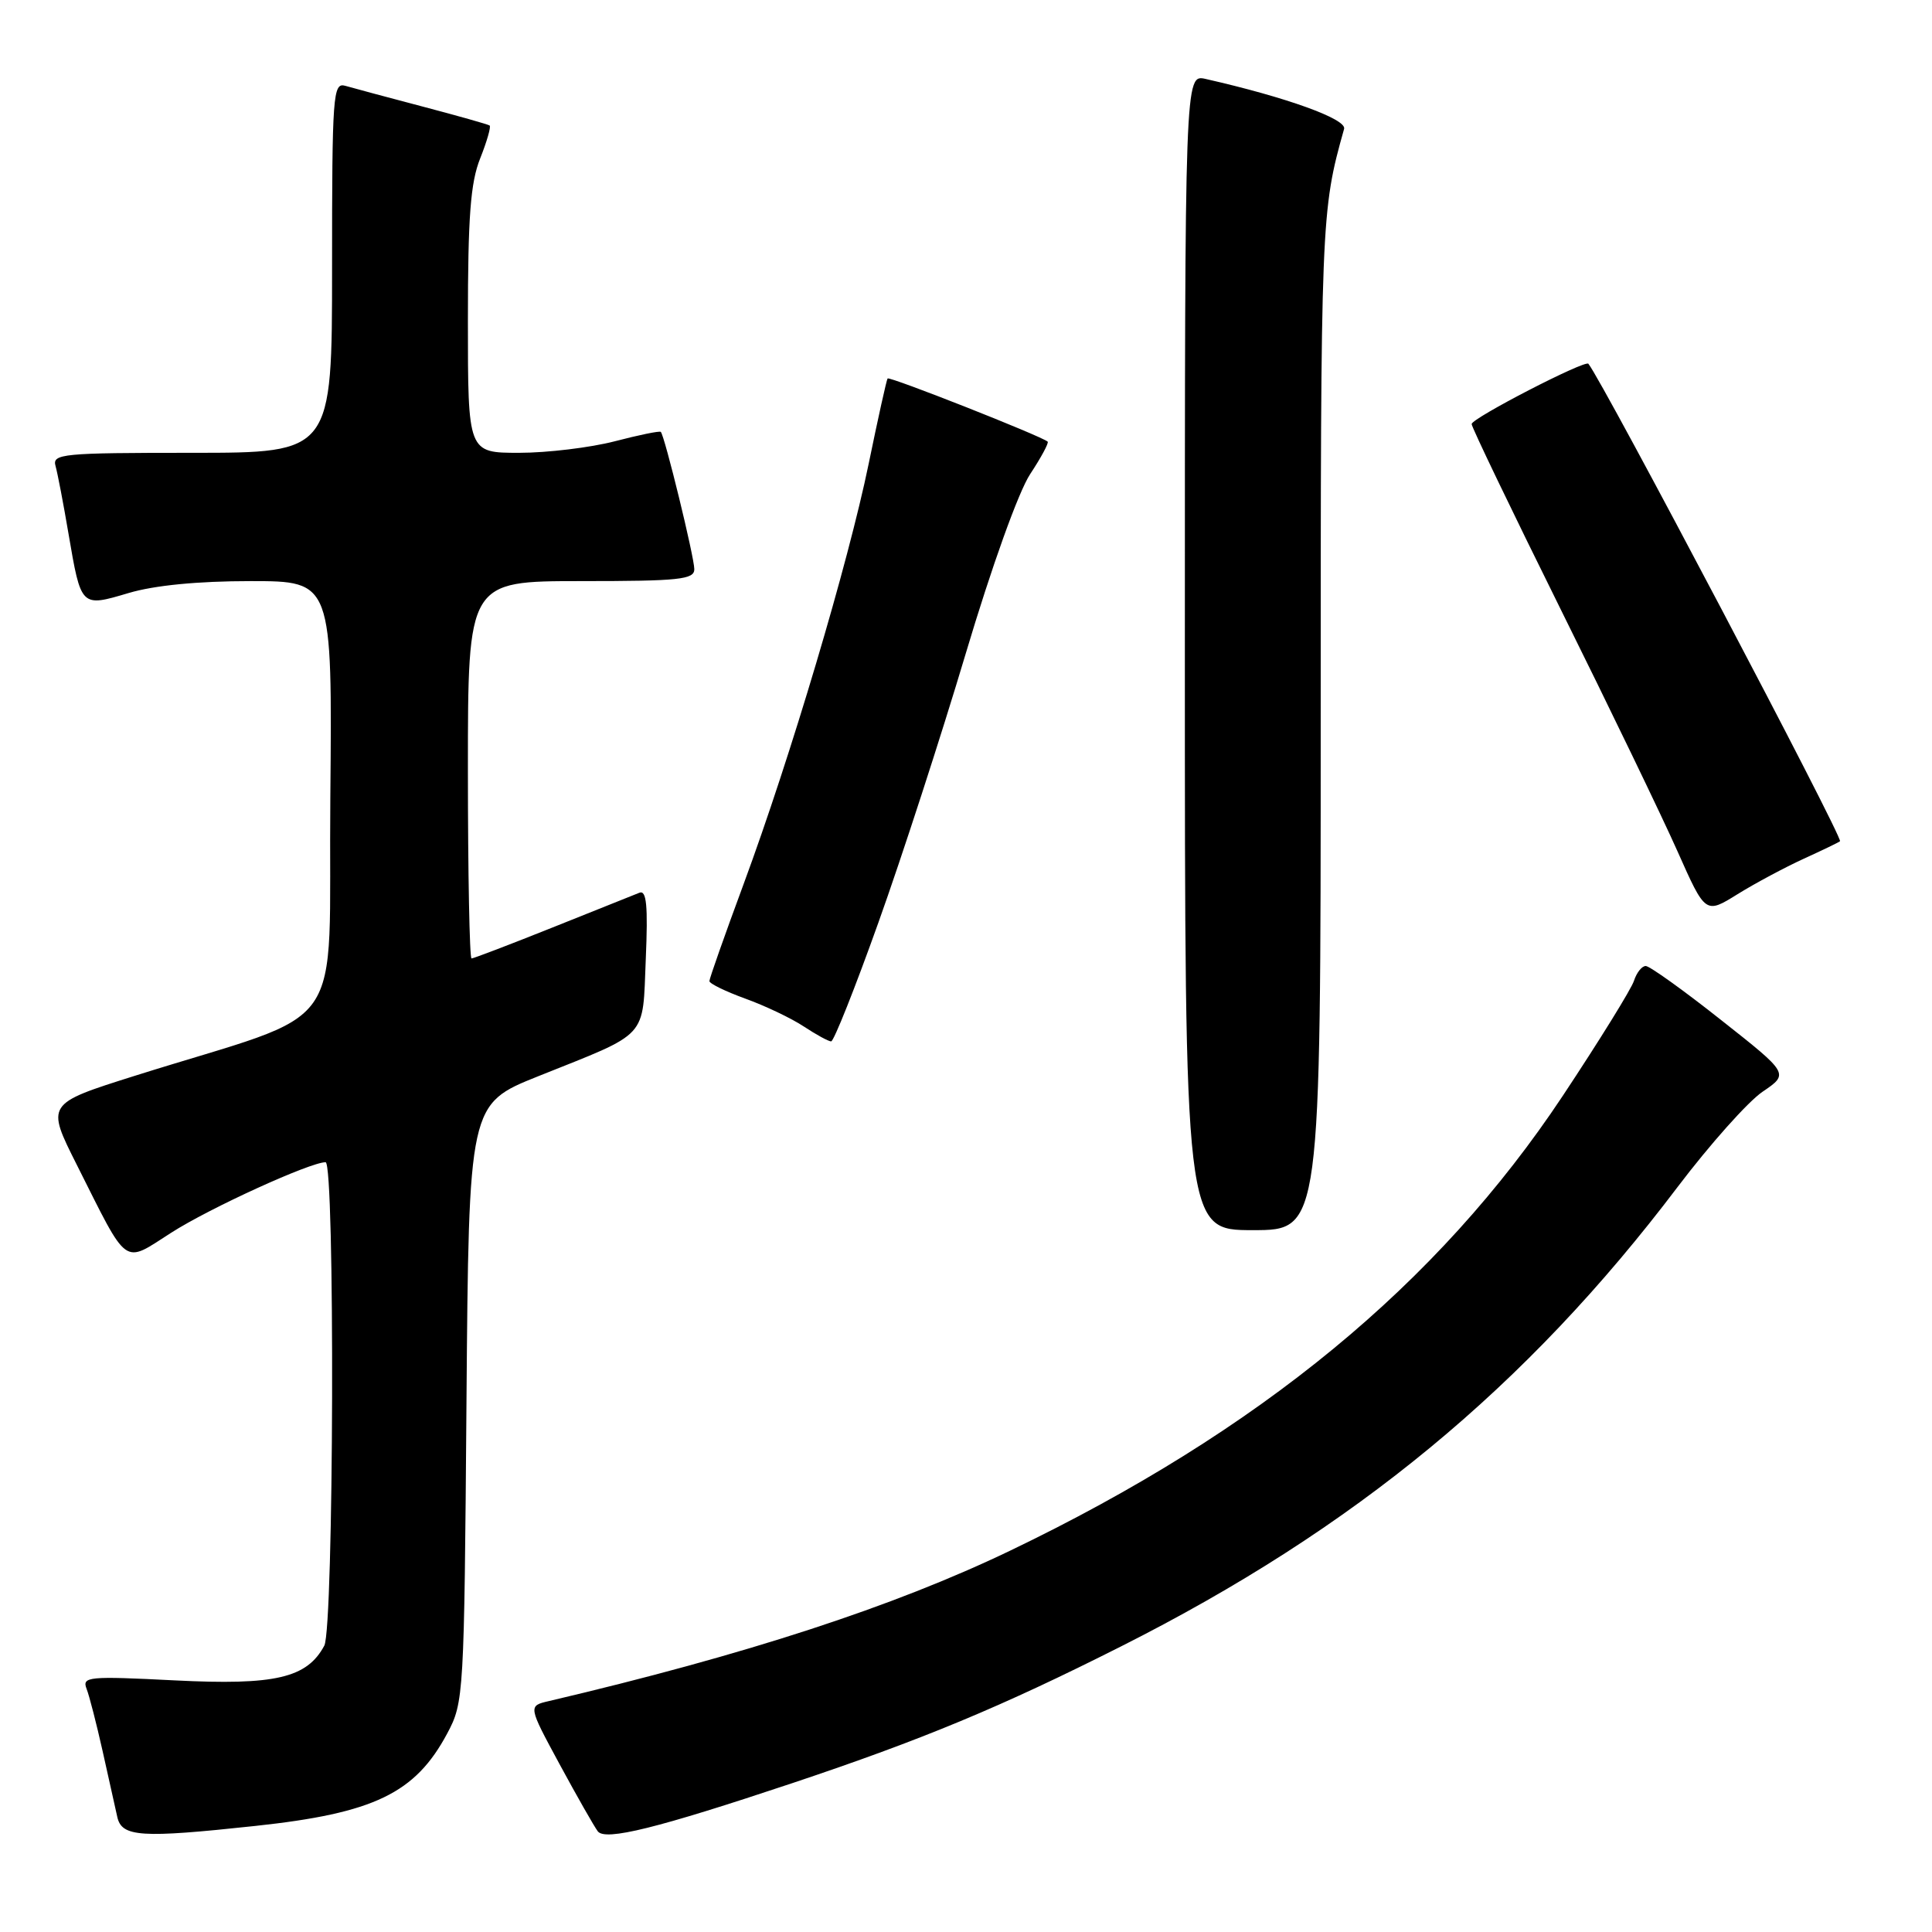 <?xml version="1.0" encoding="UTF-8" standalone="no"?>
<!DOCTYPE svg PUBLIC "-//W3C//DTD SVG 1.1//EN" "http://www.w3.org/Graphics/SVG/1.1/DTD/svg11.dtd" >
<svg xmlns="http://www.w3.org/2000/svg" xmlns:xlink="http://www.w3.org/1999/xlink" version="1.1" viewBox="0 0 256 256">
 <g >
 <path fill="currentColor"
d=" M 105.00 236.27 C 122.20 230.52 132.66 226.17 148.50 218.18 C 179.52 202.55 202.24 183.79 222.30 157.27 C 226.56 151.65 231.62 145.97 233.55 144.66 C 237.07 142.27 237.07 142.27 228.03 135.14 C 223.07 131.21 218.58 128.00 218.07 128.00 C 217.55 128.00 216.86 128.88 216.51 129.96 C 216.17 131.03 211.92 137.90 207.07 145.21 C 190.50 170.18 166.87 189.62 133.81 205.49 C 118.39 212.89 98.83 219.27 72.74 225.40 C 69.97 226.04 69.97 226.04 74.15 233.77 C 76.45 238.02 78.73 242.02 79.21 242.66 C 80.20 243.96 87.06 242.26 105.00 236.27 Z  M 33.79 241.95 C 49.56 240.26 55.02 237.63 59.26 229.69 C 61.46 225.58 61.51 224.71 61.81 185.89 C 62.12 146.29 62.12 146.29 71.31 142.61 C 86.12 136.68 85.12 137.78 85.57 127.07 C 85.87 120.00 85.67 117.92 84.73 118.29 C 84.05 118.56 78.88 120.63 73.23 122.89 C 67.58 125.15 62.74 127.00 62.48 127.00 C 62.22 127.00 62.00 115.75 62.00 102.00 C 62.00 77.00 62.00 77.00 77.00 77.00 C 90.02 77.00 92.00 76.79 92.00 75.42 C 92.00 73.83 88.07 57.74 87.56 57.23 C 87.41 57.07 84.65 57.64 81.43 58.48 C 78.21 59.31 72.52 60.00 68.79 60.00 C 62.00 60.00 62.00 60.00 62.00 42.52 C 62.00 28.72 62.34 24.19 63.63 20.98 C 64.52 18.74 65.08 16.79 64.88 16.63 C 64.67 16.48 60.67 15.35 56.00 14.12 C 51.33 12.89 46.71 11.65 45.75 11.37 C 44.12 10.90 44.00 12.51 44.00 35.43 C 44.00 60.00 44.00 60.00 25.43 60.00 C 8.23 60.00 6.90 60.13 7.36 61.75 C 7.63 62.71 8.40 66.73 9.07 70.68 C 10.75 80.50 10.70 80.46 17.04 78.58 C 20.46 77.56 26.23 77.00 33.20 77.00 C 44.03 77.00 44.03 77.00 43.77 105.67 C 43.47 138.05 46.70 133.46 17.80 142.57 C 6.11 146.26 6.11 146.26 10.18 154.35 C 17.09 168.10 16.22 167.48 22.69 163.34 C 27.77 160.08 41.10 154.00 43.14 154.00 C 44.40 154.00 44.24 215.69 42.97 218.06 C 40.67 222.35 36.46 223.33 23.17 222.66 C 11.70 222.08 10.85 222.16 11.47 223.77 C 11.84 224.72 12.79 228.43 13.59 232.00 C 14.38 235.57 15.26 239.51 15.54 240.75 C 16.13 243.42 18.65 243.58 33.79 241.95 Z  M 175.00 95.72 C 175.00 28.88 175.03 28.00 178.10 17.08 C 178.47 15.78 170.46 12.89 159.75 10.46 C 157.00 9.84 157.00 9.84 157.00 86.42 C 157.00 163.00 157.00 163.00 166.00 163.00 C 175.00 163.00 175.00 163.00 175.00 95.72 Z  M 116.39 122.25 C 119.49 113.59 124.69 97.57 127.95 86.65 C 131.40 75.08 134.97 65.13 136.51 62.81 C 137.96 60.61 139.00 58.68 138.82 58.52 C 138.04 57.80 117.84 49.83 117.61 50.15 C 117.47 50.34 116.34 55.43 115.10 61.47 C 112.39 74.63 104.75 100.32 98.53 117.15 C 96.04 123.88 94.00 129.66 94.00 130.00 C 94.00 130.33 96.14 131.37 98.75 132.32 C 101.36 133.26 104.85 134.92 106.50 136.01 C 108.15 137.10 109.78 137.99 110.13 137.99 C 110.48 138.00 113.30 130.91 116.39 122.25 Z  M 239.00 113.79 C 241.47 112.66 243.64 111.62 243.81 111.47 C 244.28 111.08 212.42 50.63 210.47 48.20 C 210.04 47.66 195.00 55.42 195.00 56.19 C 195.00 56.60 200.31 67.64 206.79 80.72 C 213.28 93.80 220.25 108.24 222.28 112.81 C 225.98 121.13 225.98 121.13 230.24 118.48 C 232.58 117.03 236.53 114.92 239.00 113.79 Z "/>
</g>
</svg>